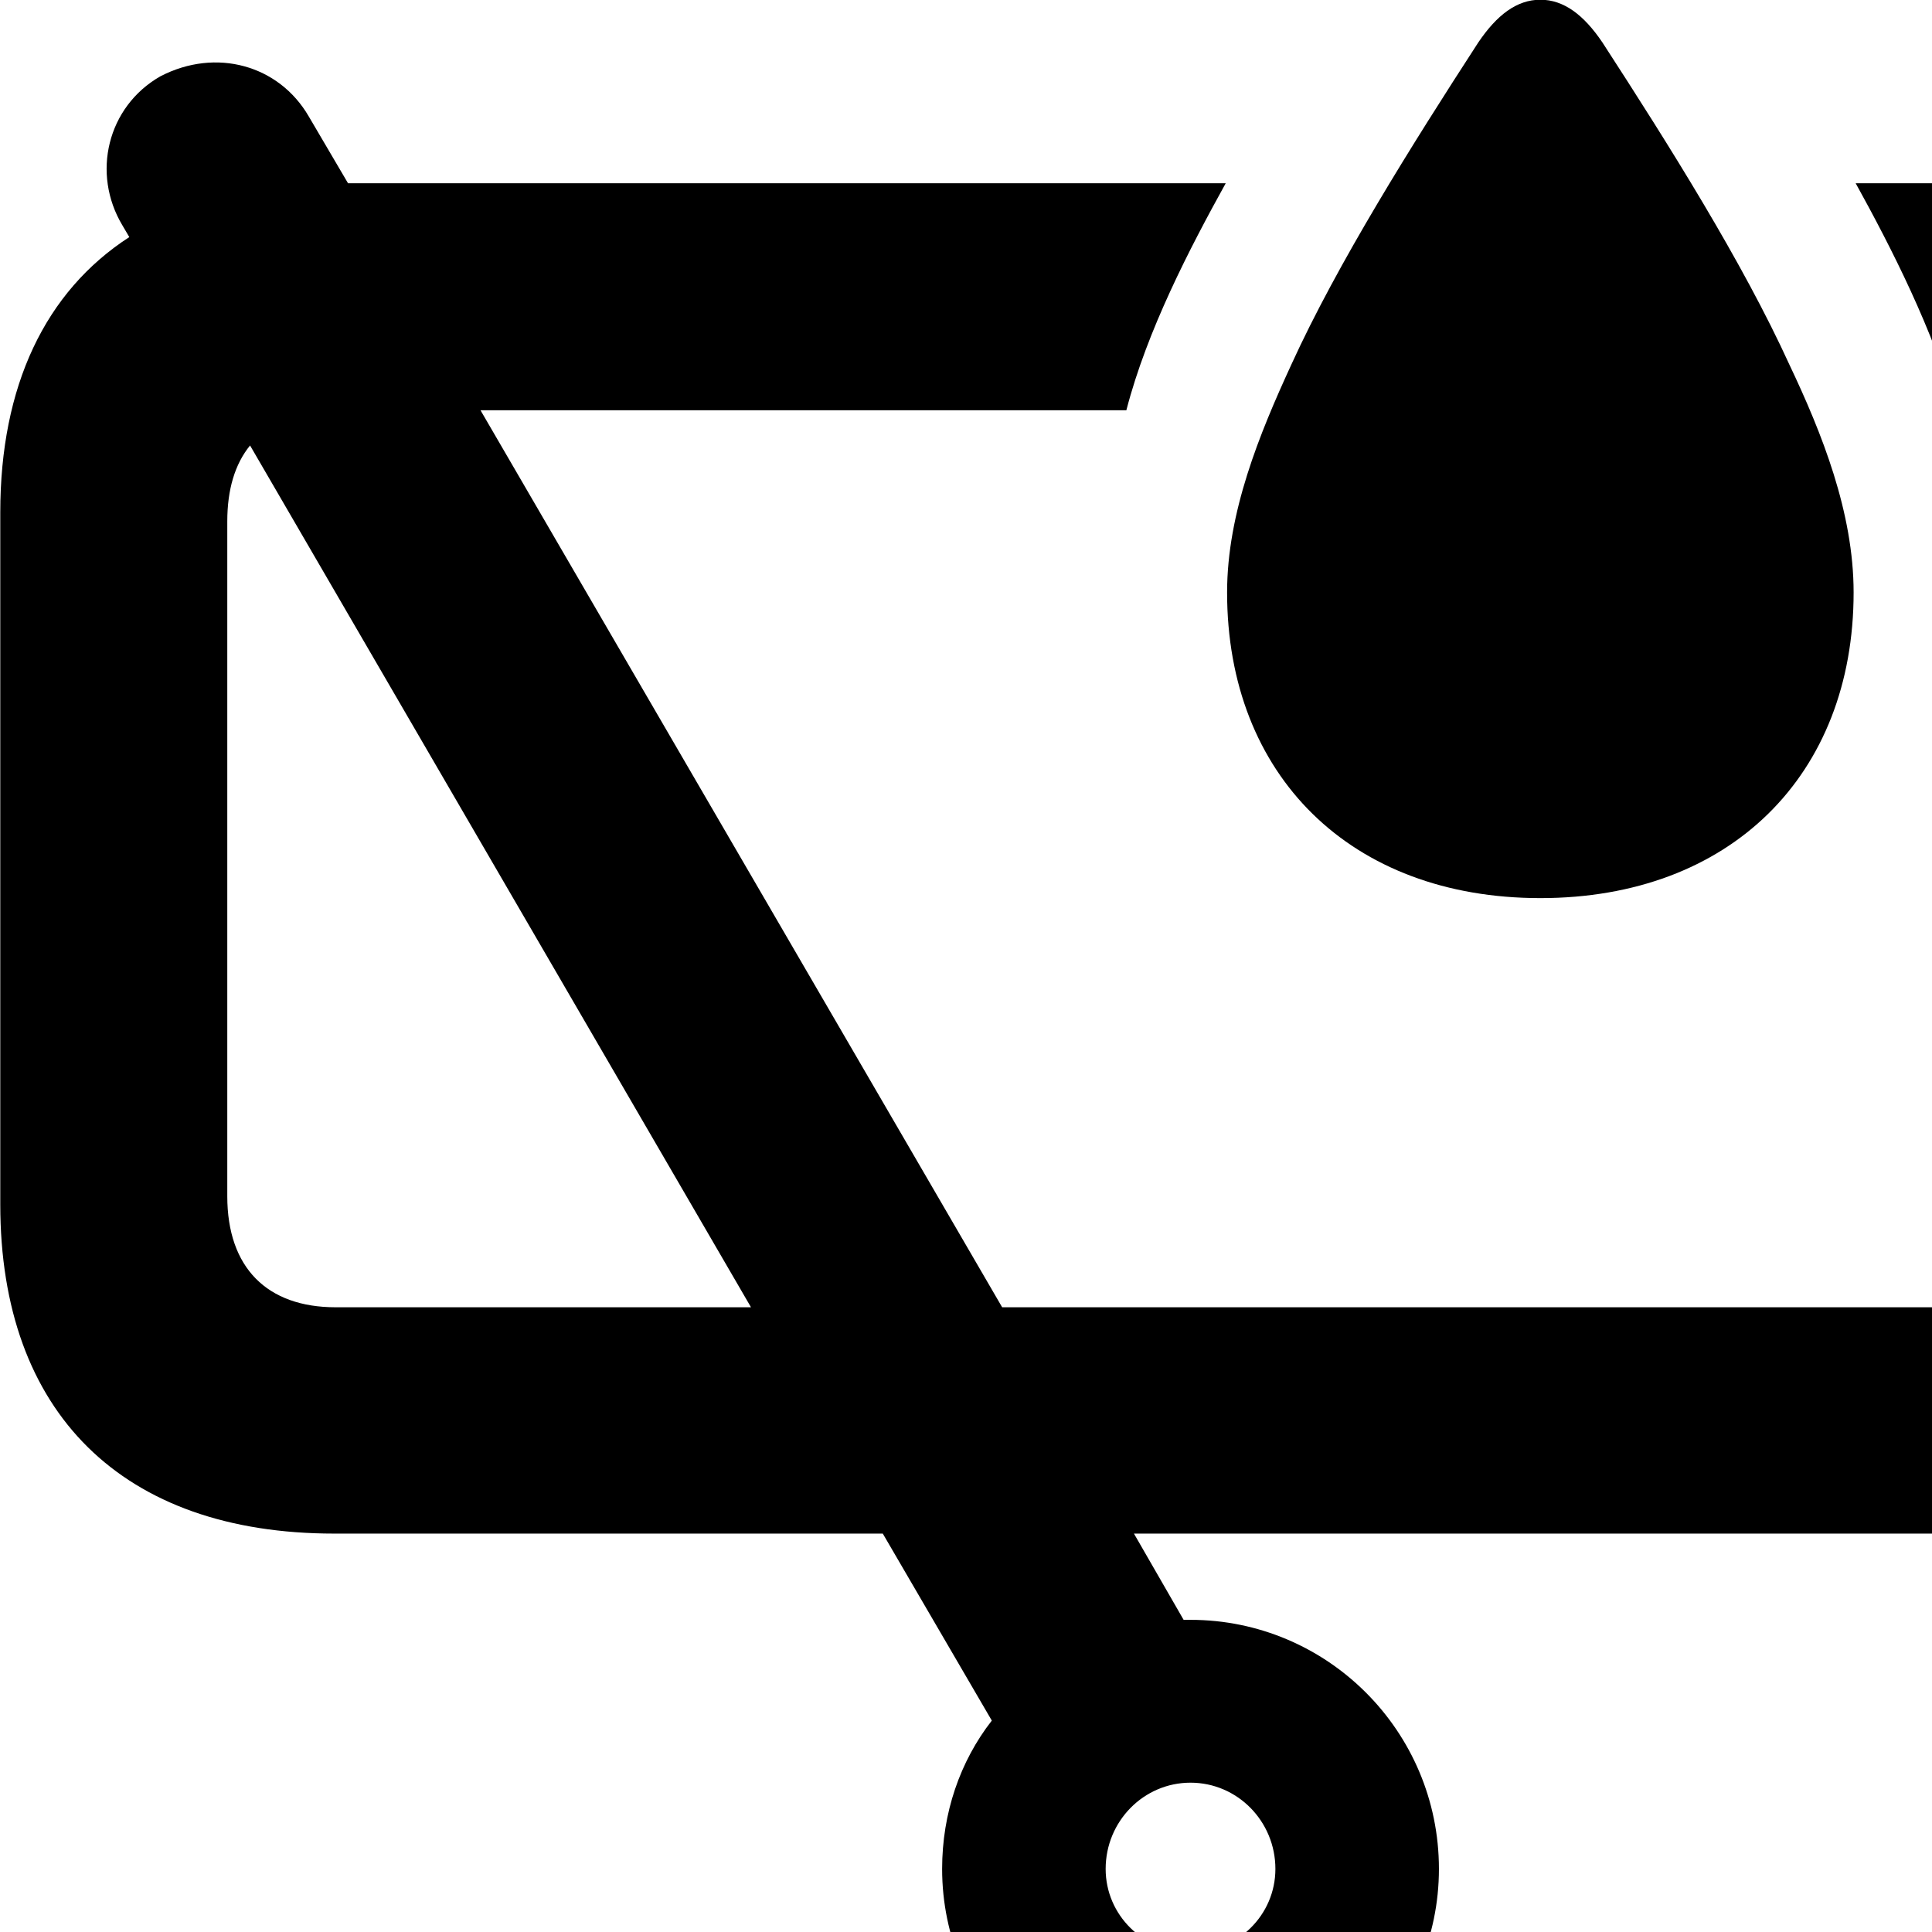 <svg xmlns="http://www.w3.org/2000/svg" viewBox="0 0 28 28" width="28" height="28">
  <path d="M22.324 13.016C25.074 13.016 26.864 11.236 26.864 8.586C26.864 7.426 26.404 6.276 25.934 5.286C25.254 3.796 24.184 2.096 23.224 0.616C22.954 0.216 22.664 -0.004 22.324 -0.004C21.984 -0.004 21.694 0.216 21.424 0.616C20.464 2.096 19.384 3.816 18.714 5.286C18.254 6.286 17.784 7.426 17.784 8.586C17.784 11.236 19.574 13.016 22.324 13.016ZM4.844 22.226H12.794L14.374 24.936C13.914 25.526 13.654 26.276 13.654 27.086C13.654 29.066 15.274 30.676 17.254 30.676C19.234 30.676 20.854 29.066 20.854 27.086C20.854 25.086 19.234 23.476 17.254 23.476C17.224 23.476 17.184 23.476 17.154 23.476L16.434 22.226H29.694C32.754 22.226 34.534 20.466 34.534 17.456V7.426C34.534 4.416 32.754 2.656 29.694 2.656H26.894C27.414 3.596 28.024 4.796 28.344 5.946H29.664C30.654 5.946 31.254 6.526 31.254 7.556V17.336C31.254 18.376 30.654 18.946 29.664 18.946H14.524L6.964 5.946H16.324C16.624 4.786 17.244 3.596 17.764 2.656H5.044L4.474 1.686C4.044 0.946 3.134 0.686 2.324 1.106C1.554 1.546 1.324 2.516 1.774 3.266L1.874 3.436C0.654 4.226 0.004 5.596 0.004 7.426V17.456C0.004 20.476 1.774 22.226 4.844 22.226ZM4.864 18.946C3.874 18.946 3.294 18.376 3.294 17.336V7.556C3.294 7.096 3.404 6.726 3.624 6.456L10.884 18.946ZM17.254 28.296C16.574 28.296 16.024 27.756 16.024 27.086C16.024 26.396 16.574 25.836 17.254 25.836C17.934 25.836 18.484 26.396 18.484 27.086C18.484 27.756 17.934 28.296 17.254 28.296Z" />
</svg>